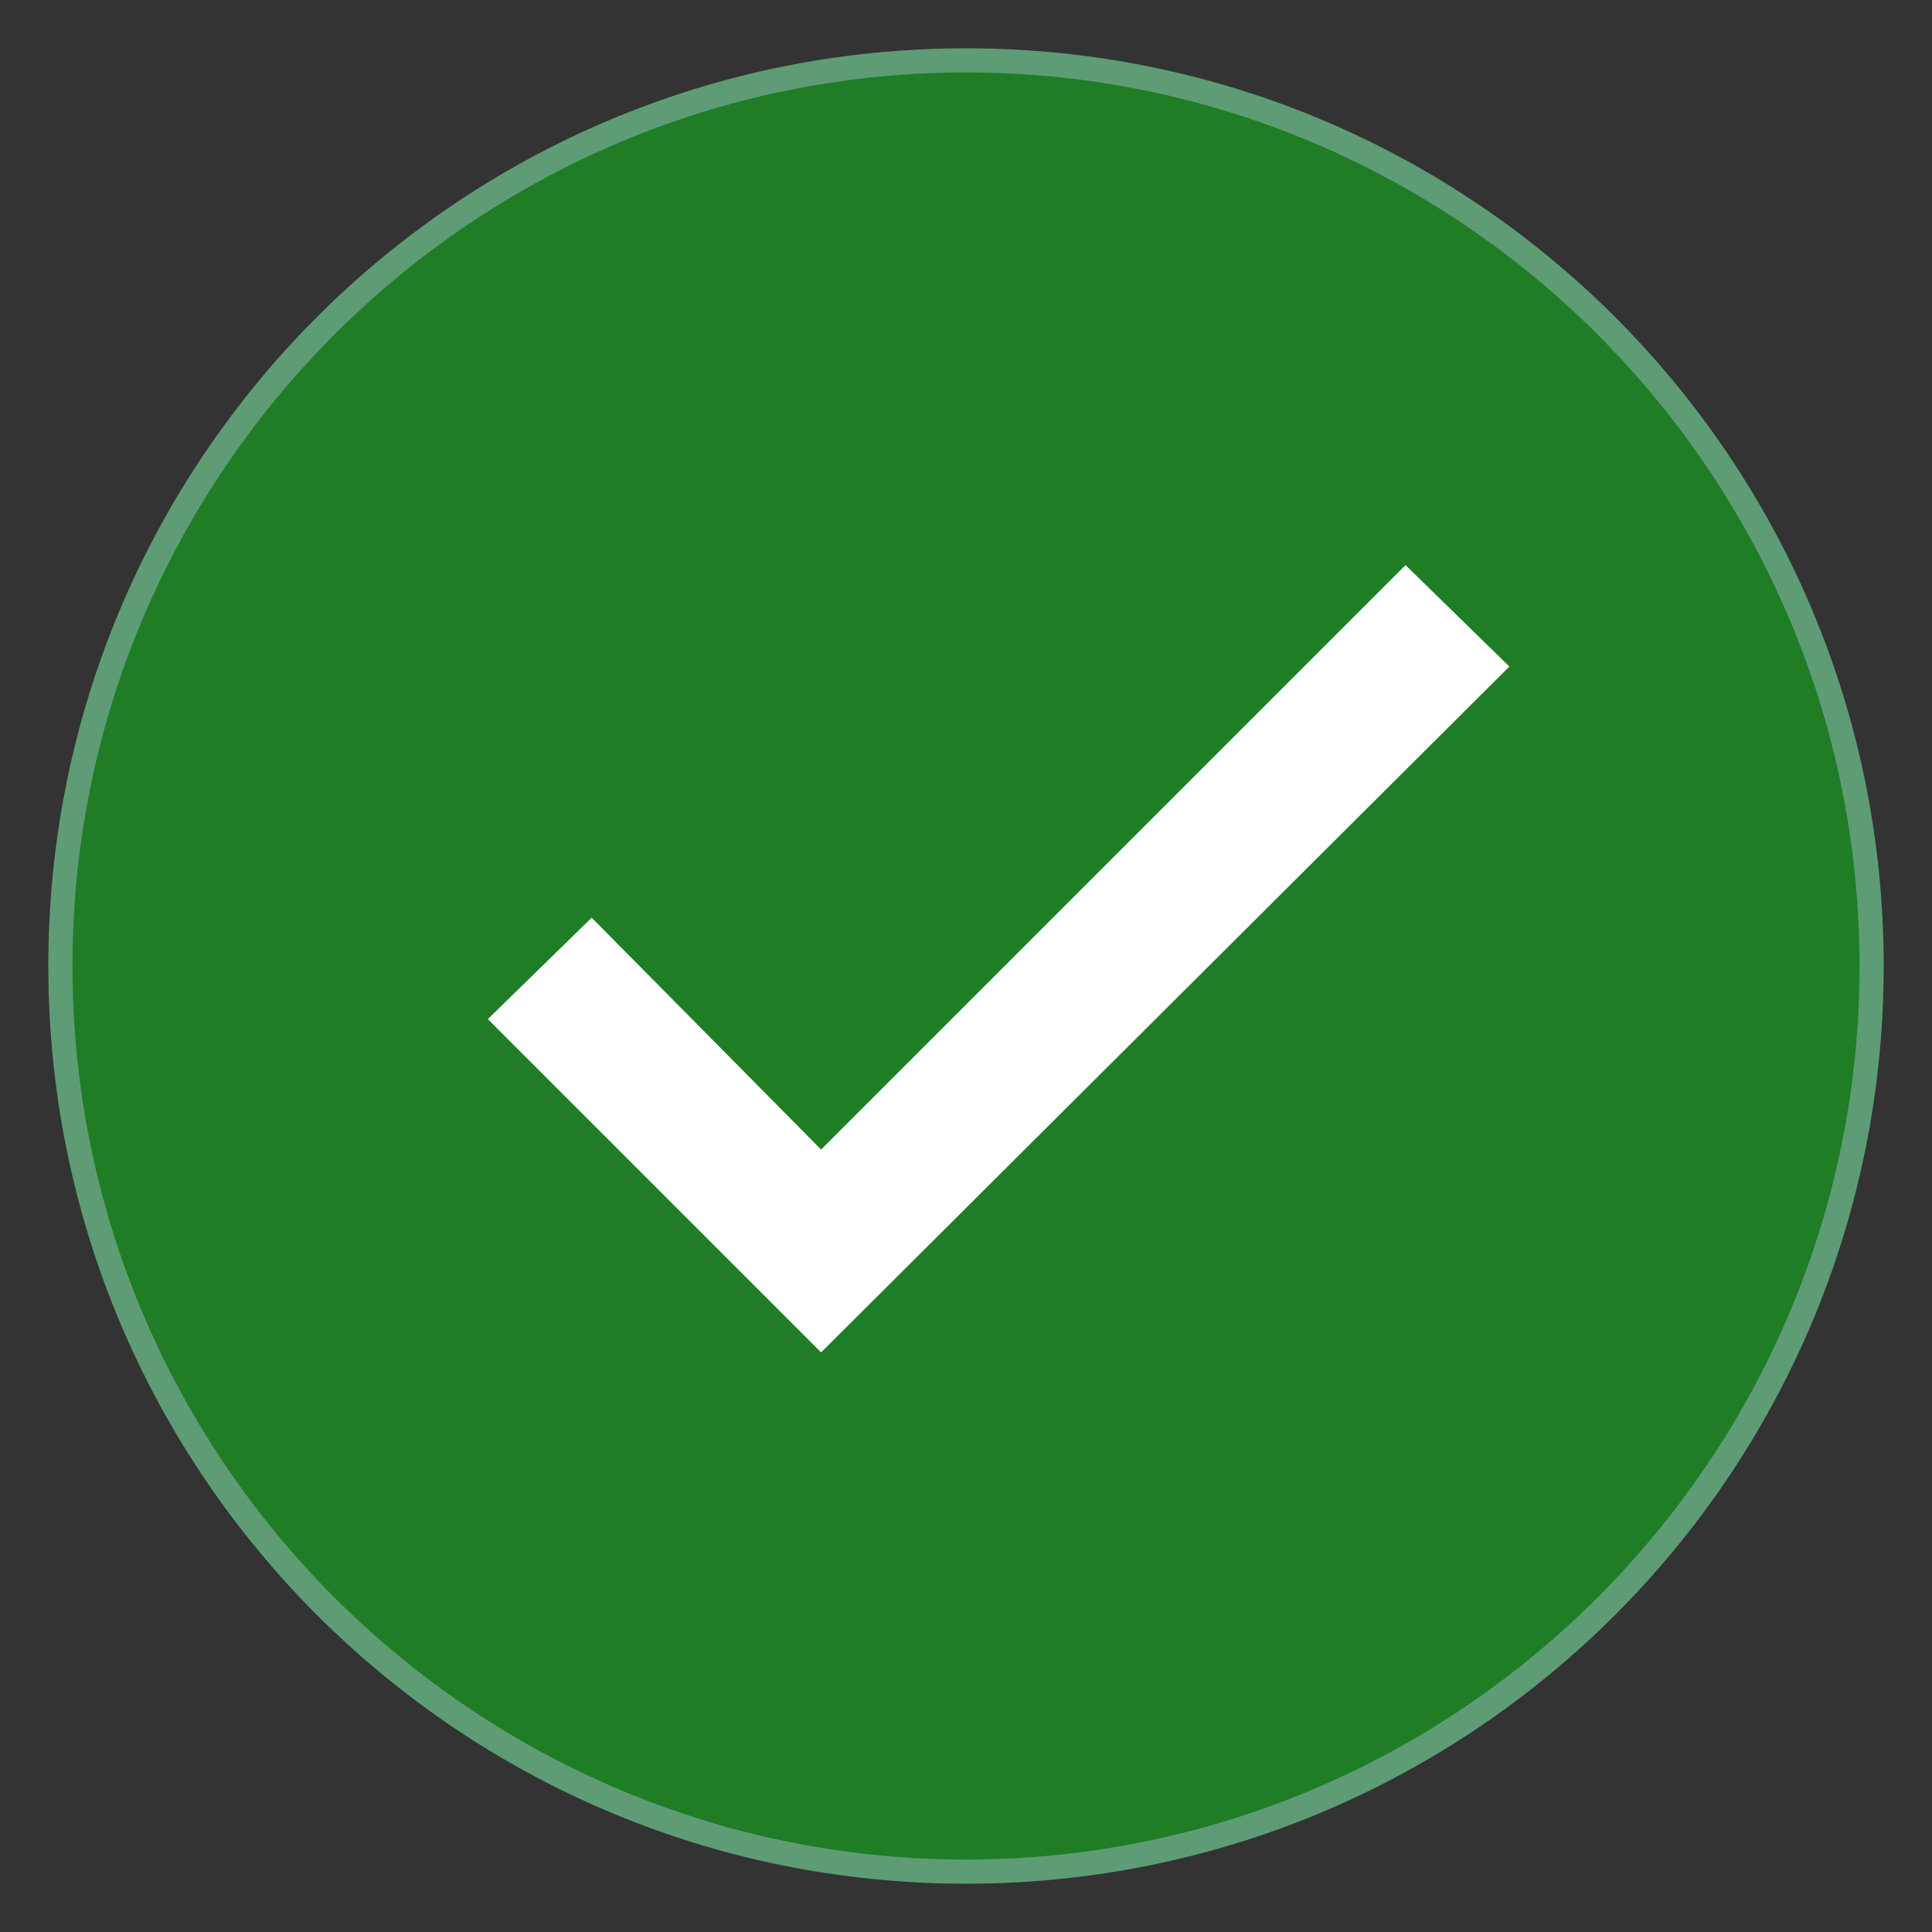 <svg
    xmlns="http://www.w3.org/2000/svg"
    xmlns:xlink="http://www.w3.org/1999/xlink"
    viewBox="0,0,256,256"
    width="20px"
    height="20px"
>
    <rect x="0" y="0" width="256" height="256" fill="#333333" stroke="none"/>
    <g
        fill="none"
        fill-rule="nonzero"
        stroke="none"
        stroke-width="1"
        stroke-linecap="butt"
        stroke-linejoin="miter"
        stroke-miterlimit="10"
        stroke-dasharray=""
        stroke-dashoffset="0"
        font-family="none"
        font-weight="none"
        font-size="none"
        text-anchor="none"
        style="mix-blend-mode: normal"
    >
        <g transform="scale(3.2,3.2)">
            <path
                d="M40,77.5c-20.7,0 -37.5,-16.8 -37.5,-37.5c0,-20.7 16.8,-37.5 37.5,-37.5c20.7,0 37.5,16.8 37.5,37.5c0,20.7 -16.8,37.5 -37.5,37.5z"
                fill="#1f7d26"
            ></path>
            <path
                d="M40,3c20.4,0 37,16.6 37,37c0,20.4 -16.6,37 -37,37c-20.4,0 -37,-16.6 -37,-37c0,-20.4 16.6,-37 37,-37M40,2c-21,0 -38,17 -38,38c0,21 17,38 38,38c21,0 38,-17 38,-38c0,-21 -17,-38 -38,-38z"
                fill="#5e9c76"
            ></path>
            <path d="M34,56l-13.8,-13.8l4.3,-4.2l9.5,9.6l24.2,-24.2l4.3,4.2z" fill="#ffffff"></path>
        </g>
    </g>
</svg>
